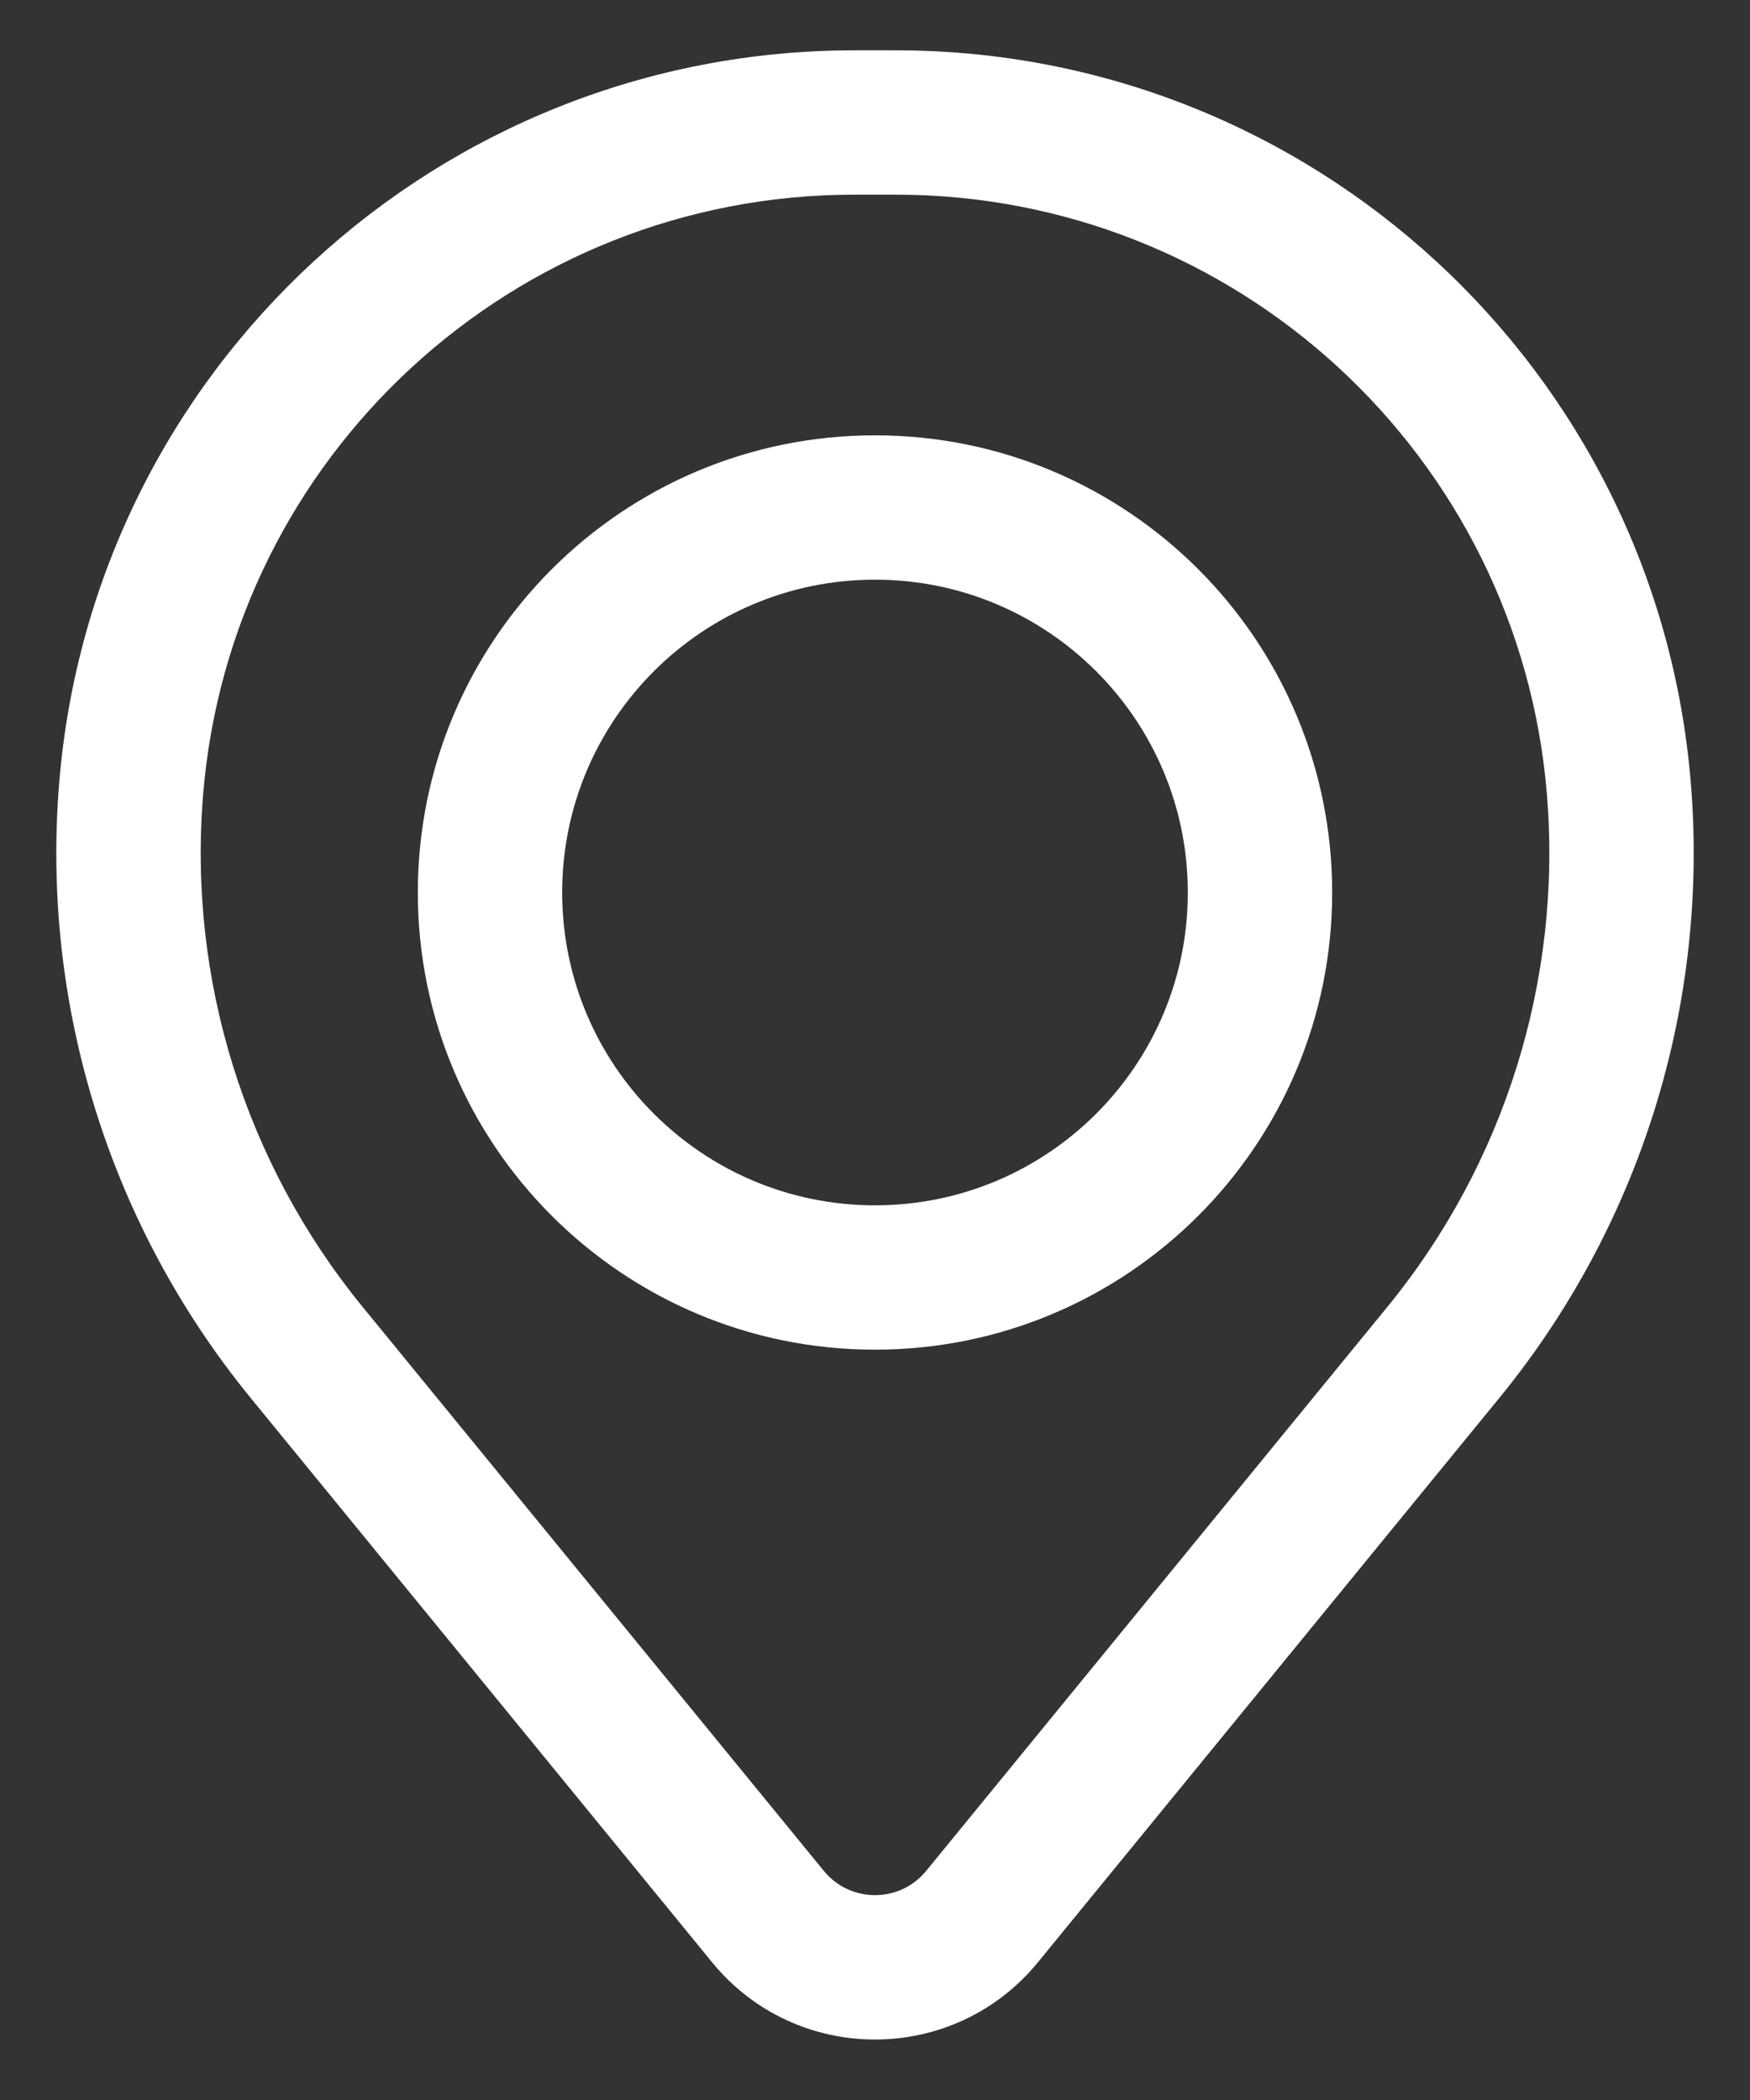 <svg width="25" height="30" viewBox="0 0 25 30" fill="none" xmlns="http://www.w3.org/2000/svg">
<rect x="0" y="0" width="25" height="30" fill="#333333" stroke="none"/>
<path fill-rule="evenodd" clip-rule="evenodd" d="M5.969 12.75C5.969 9.143 8.893 6.219 12.5 6.219C16.107 6.219 19.031 9.143 19.031 12.75C19.031 16.357 16.107 19.281 12.5 19.281C8.893 19.281 5.969 16.357 5.969 12.75ZM12.5 8.281C10.032 8.281 8.031 10.282 8.031 12.75C8.031 15.218 10.032 17.219 12.5 17.219C14.968 17.219 16.969 15.218 16.969 12.75C16.969 10.282 14.968 8.281 12.5 8.281Z" fill="white"/>
<path fill-rule="evenodd" clip-rule="evenodd" d="M0.846 11.178C1.333 5.268 6.272 0.719 12.203 0.719H12.797C18.728 0.719 23.667 5.268 24.154 11.178C24.416 14.353 23.435 17.506 21.418 19.972L14.828 28.032C13.625 29.504 11.375 29.504 10.172 28.032L3.582 19.972C1.565 17.506 0.584 14.353 0.846 11.178ZM12.203 2.781C7.346 2.781 3.301 6.507 2.902 11.348C2.684 13.99 3.5 16.614 5.178 18.667L11.769 26.727C12.147 27.189 12.853 27.189 13.231 26.727L19.822 18.667C21.5 16.614 22.316 13.99 22.099 11.348C21.7 6.507 17.654 2.781 12.797 2.781H12.203Z" fill="white"/>
</svg>
